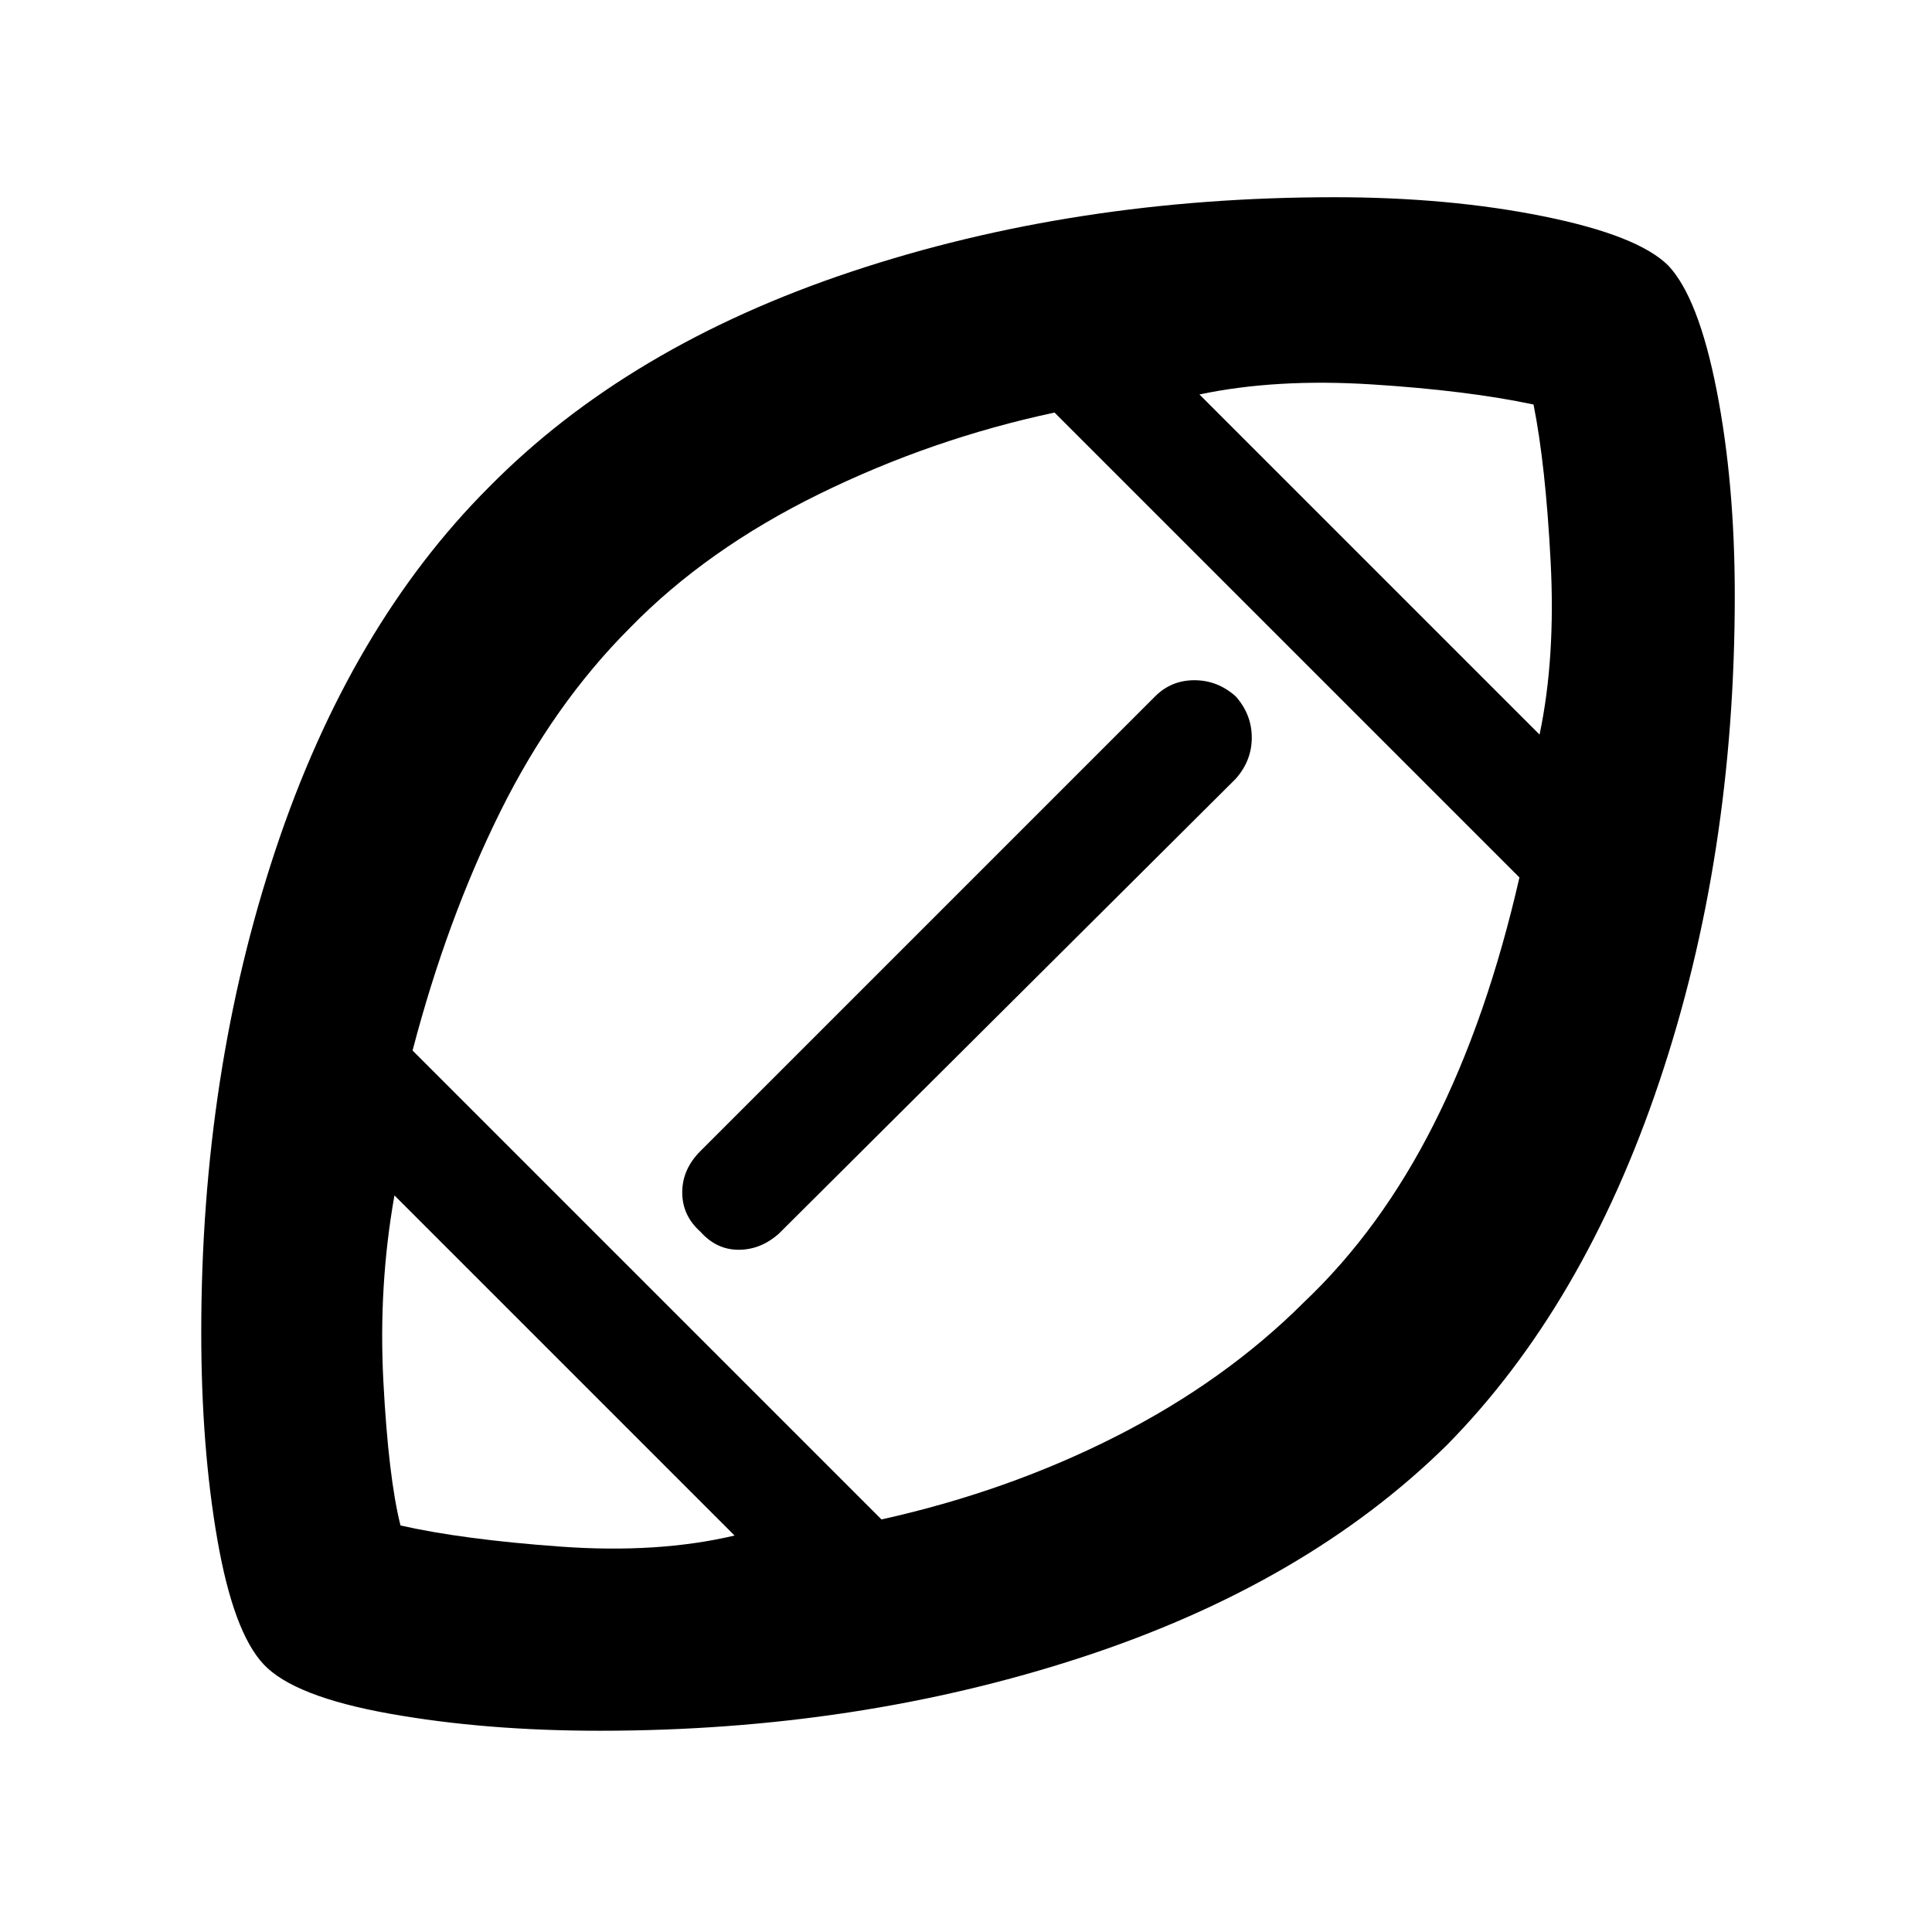 <svg xmlns="http://www.w3.org/2000/svg" height="48" width="48"><path d="M24.15 23.85Zm-5.9 14.3L9.8 29.7q-.4 2.25-.275 4.625T9.95 37.9q1.55.35 3.975.525 2.425.175 4.325-.275Zm3.65-.4q3.15-.7 5.85-2.075 2.7-1.375 4.65-3.325 1.9-1.8 3.225-4.425Q36.95 25.3 37.75 21.8L26.2 10.25q-3.05.65-5.85 2.025t-4.7 3.325q-1.9 1.9-3.225 4.575Q11.1 22.85 10.25 26.1Zm-4.5-7.15q-.45-.4-.45-.975t.45-1.025l11.3-11.3q.4-.4.975-.4t1.025.4q.4.45.4 1.025t-.4 1.025l-11.35 11.3q-.45.4-1 .4t-.95-.45Zm20.85-12.35q.4-1.9.275-4.3t-.425-3.9q-1.65-.35-4.025-.5Q31.7 9.4 29.8 9.8ZM14.9 43q-2.85 0-5.225-.425Q7.3 42.15 6.55 41.35t-1.15-3.1Q5 35.95 5 33.1q0-6.45 1.85-12t5.3-9q3.45-3.5 9-5.35 5.55-1.85 12-1.85 2.85 0 5.2.475t3.1 1.225q.75.8 1.2 3.1.45 2.3.45 5.1 0 6.5-1.875 12.075Q39.35 32.45 35.95 35.9q-3.5 3.45-9.075 5.275Q21.3 43 14.9 43Z"/></svg>